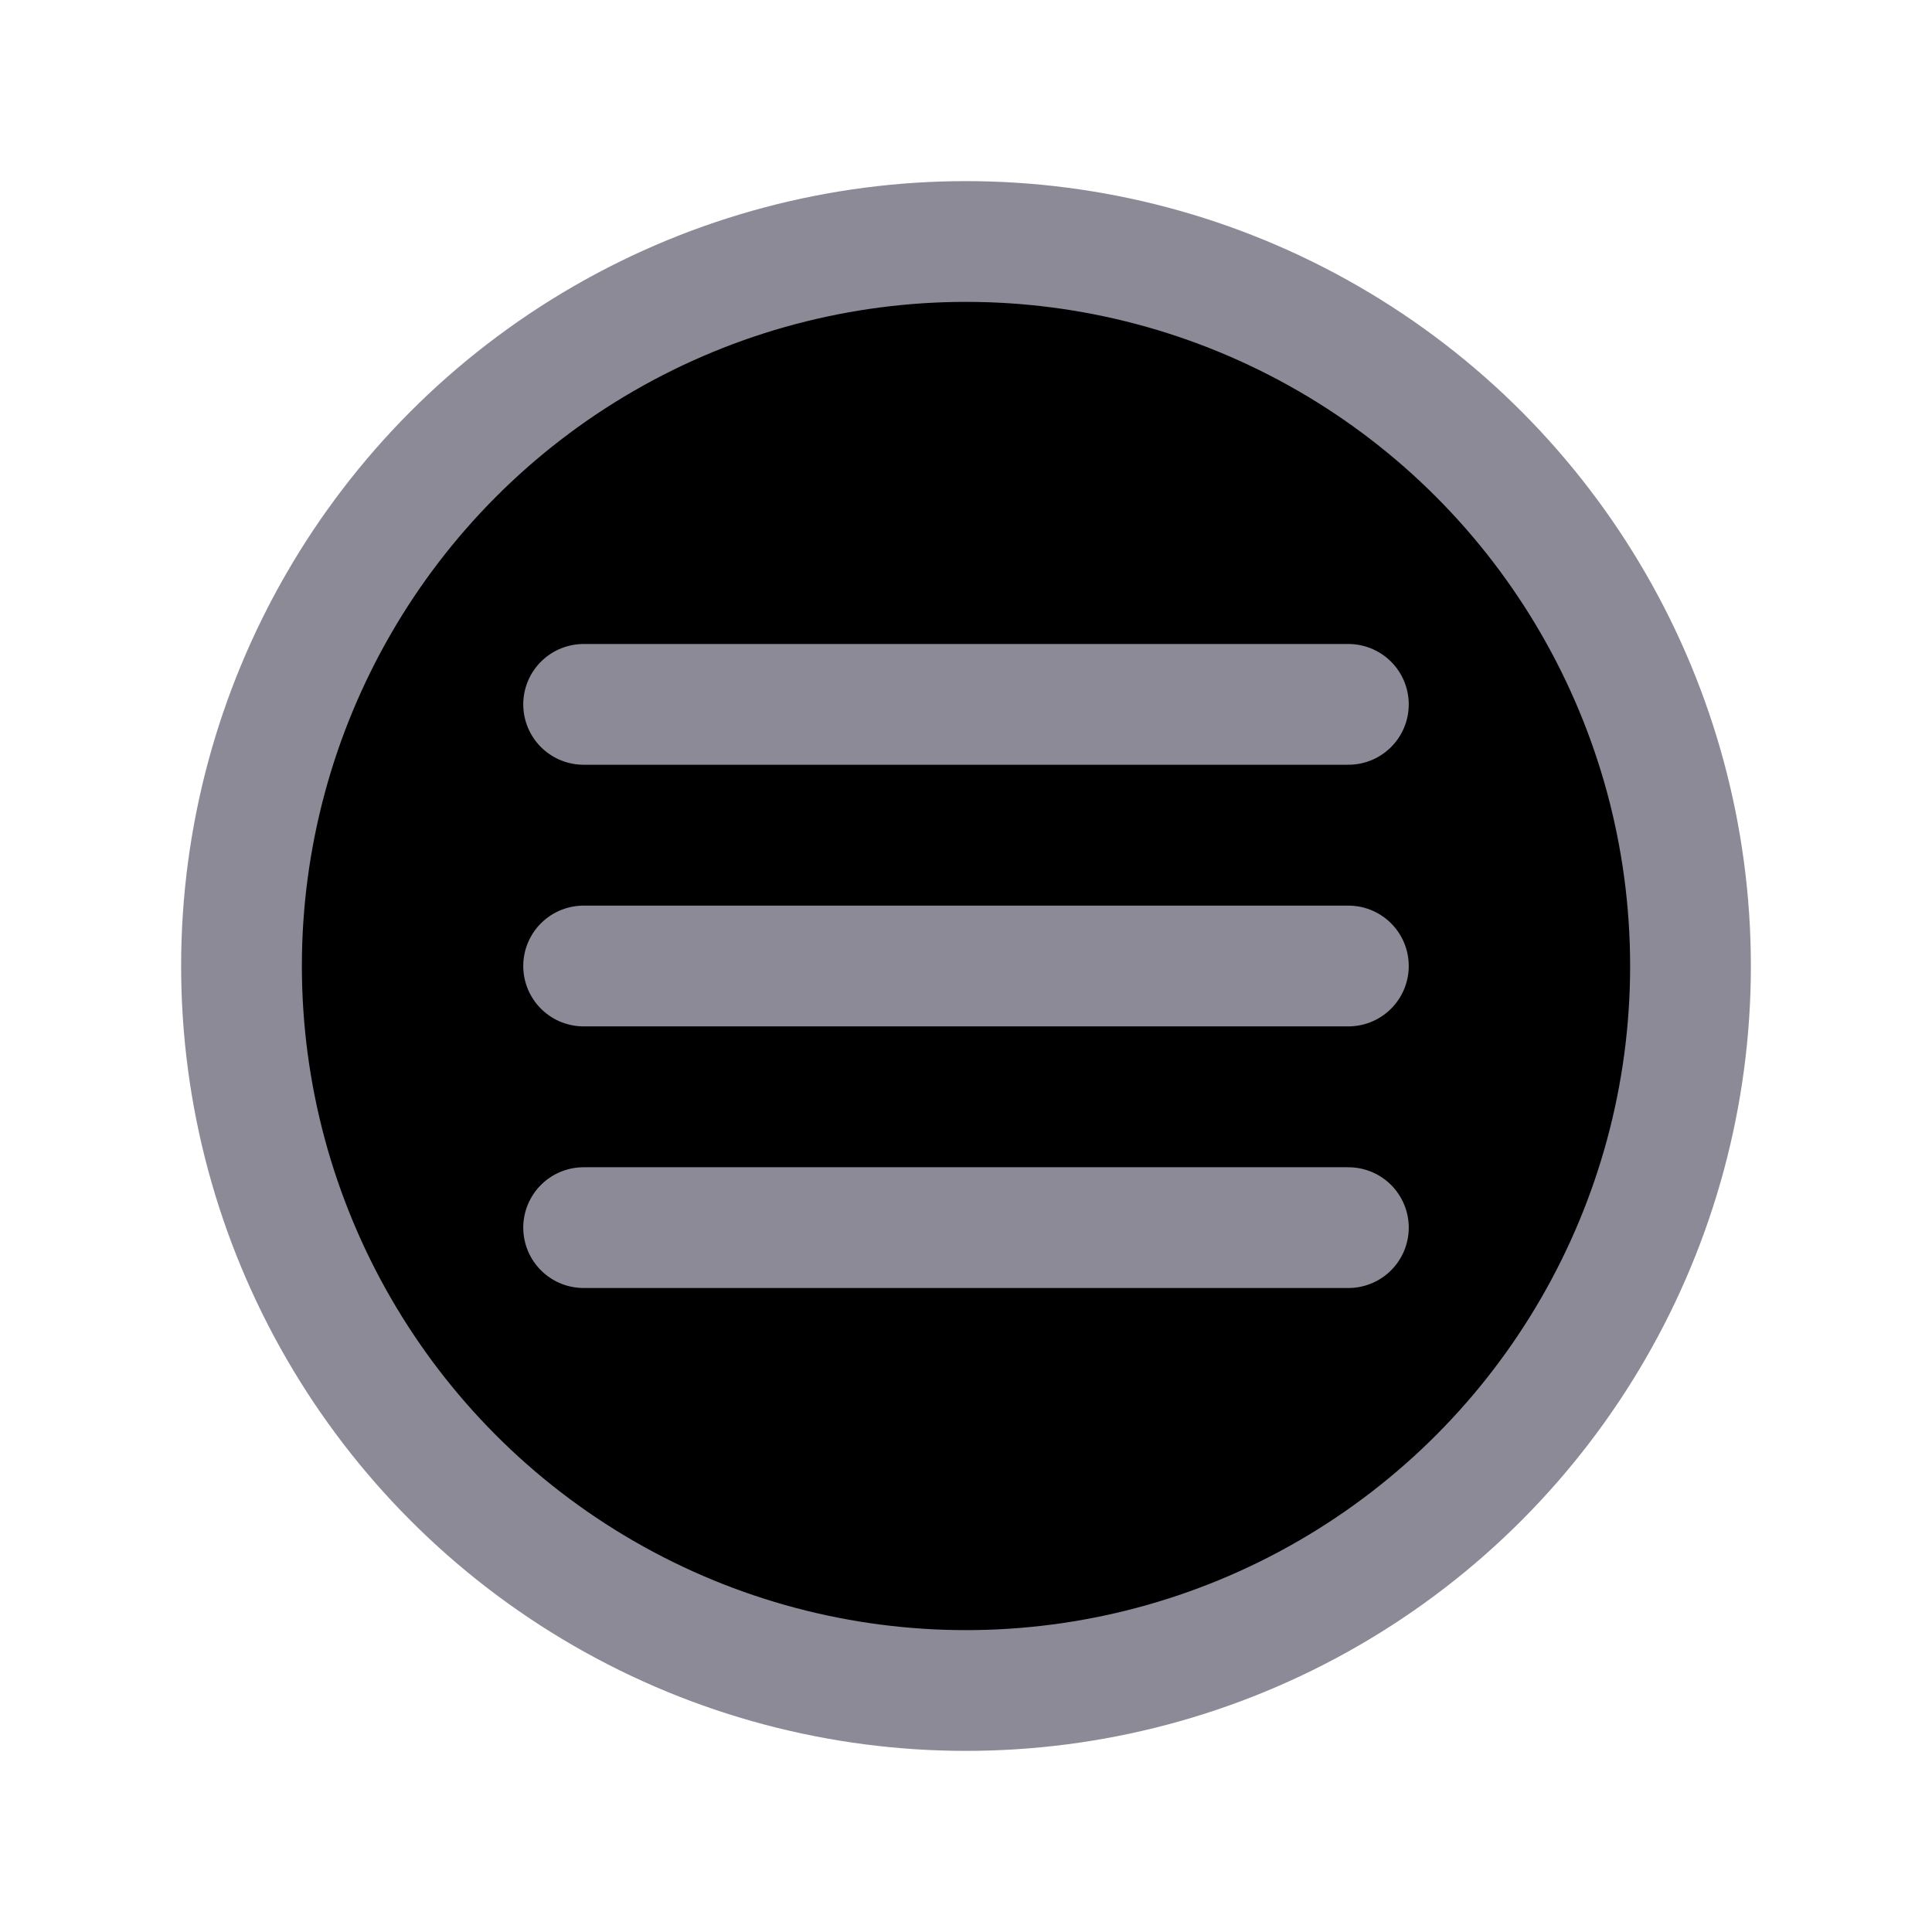 <svg width="24" height="24" viewBox="0 0 24 24" xmlns="http://www.w3.org/2000/svg">
<circle cx="12" cy="12" r="9" stroke="#8C8A97" stroke-width="1.5" stroke-linecap="round" stroke-linejoin="round"/>
<path d="M7.25 12H16.75" stroke="#8C8A97" stroke-width="1.5" stroke-linecap="round" stroke-linejoin="round"/>
<path d="M7.25 15.25H16.75" stroke="#8C8A97" stroke-width="1.5" stroke-linecap="round" stroke-linejoin="round"/>
<path d="M7.25 8.75H16.75" stroke="#8C8A97" stroke-width="1.5" stroke-linecap="round" stroke-linejoin="round"/>
</svg>
